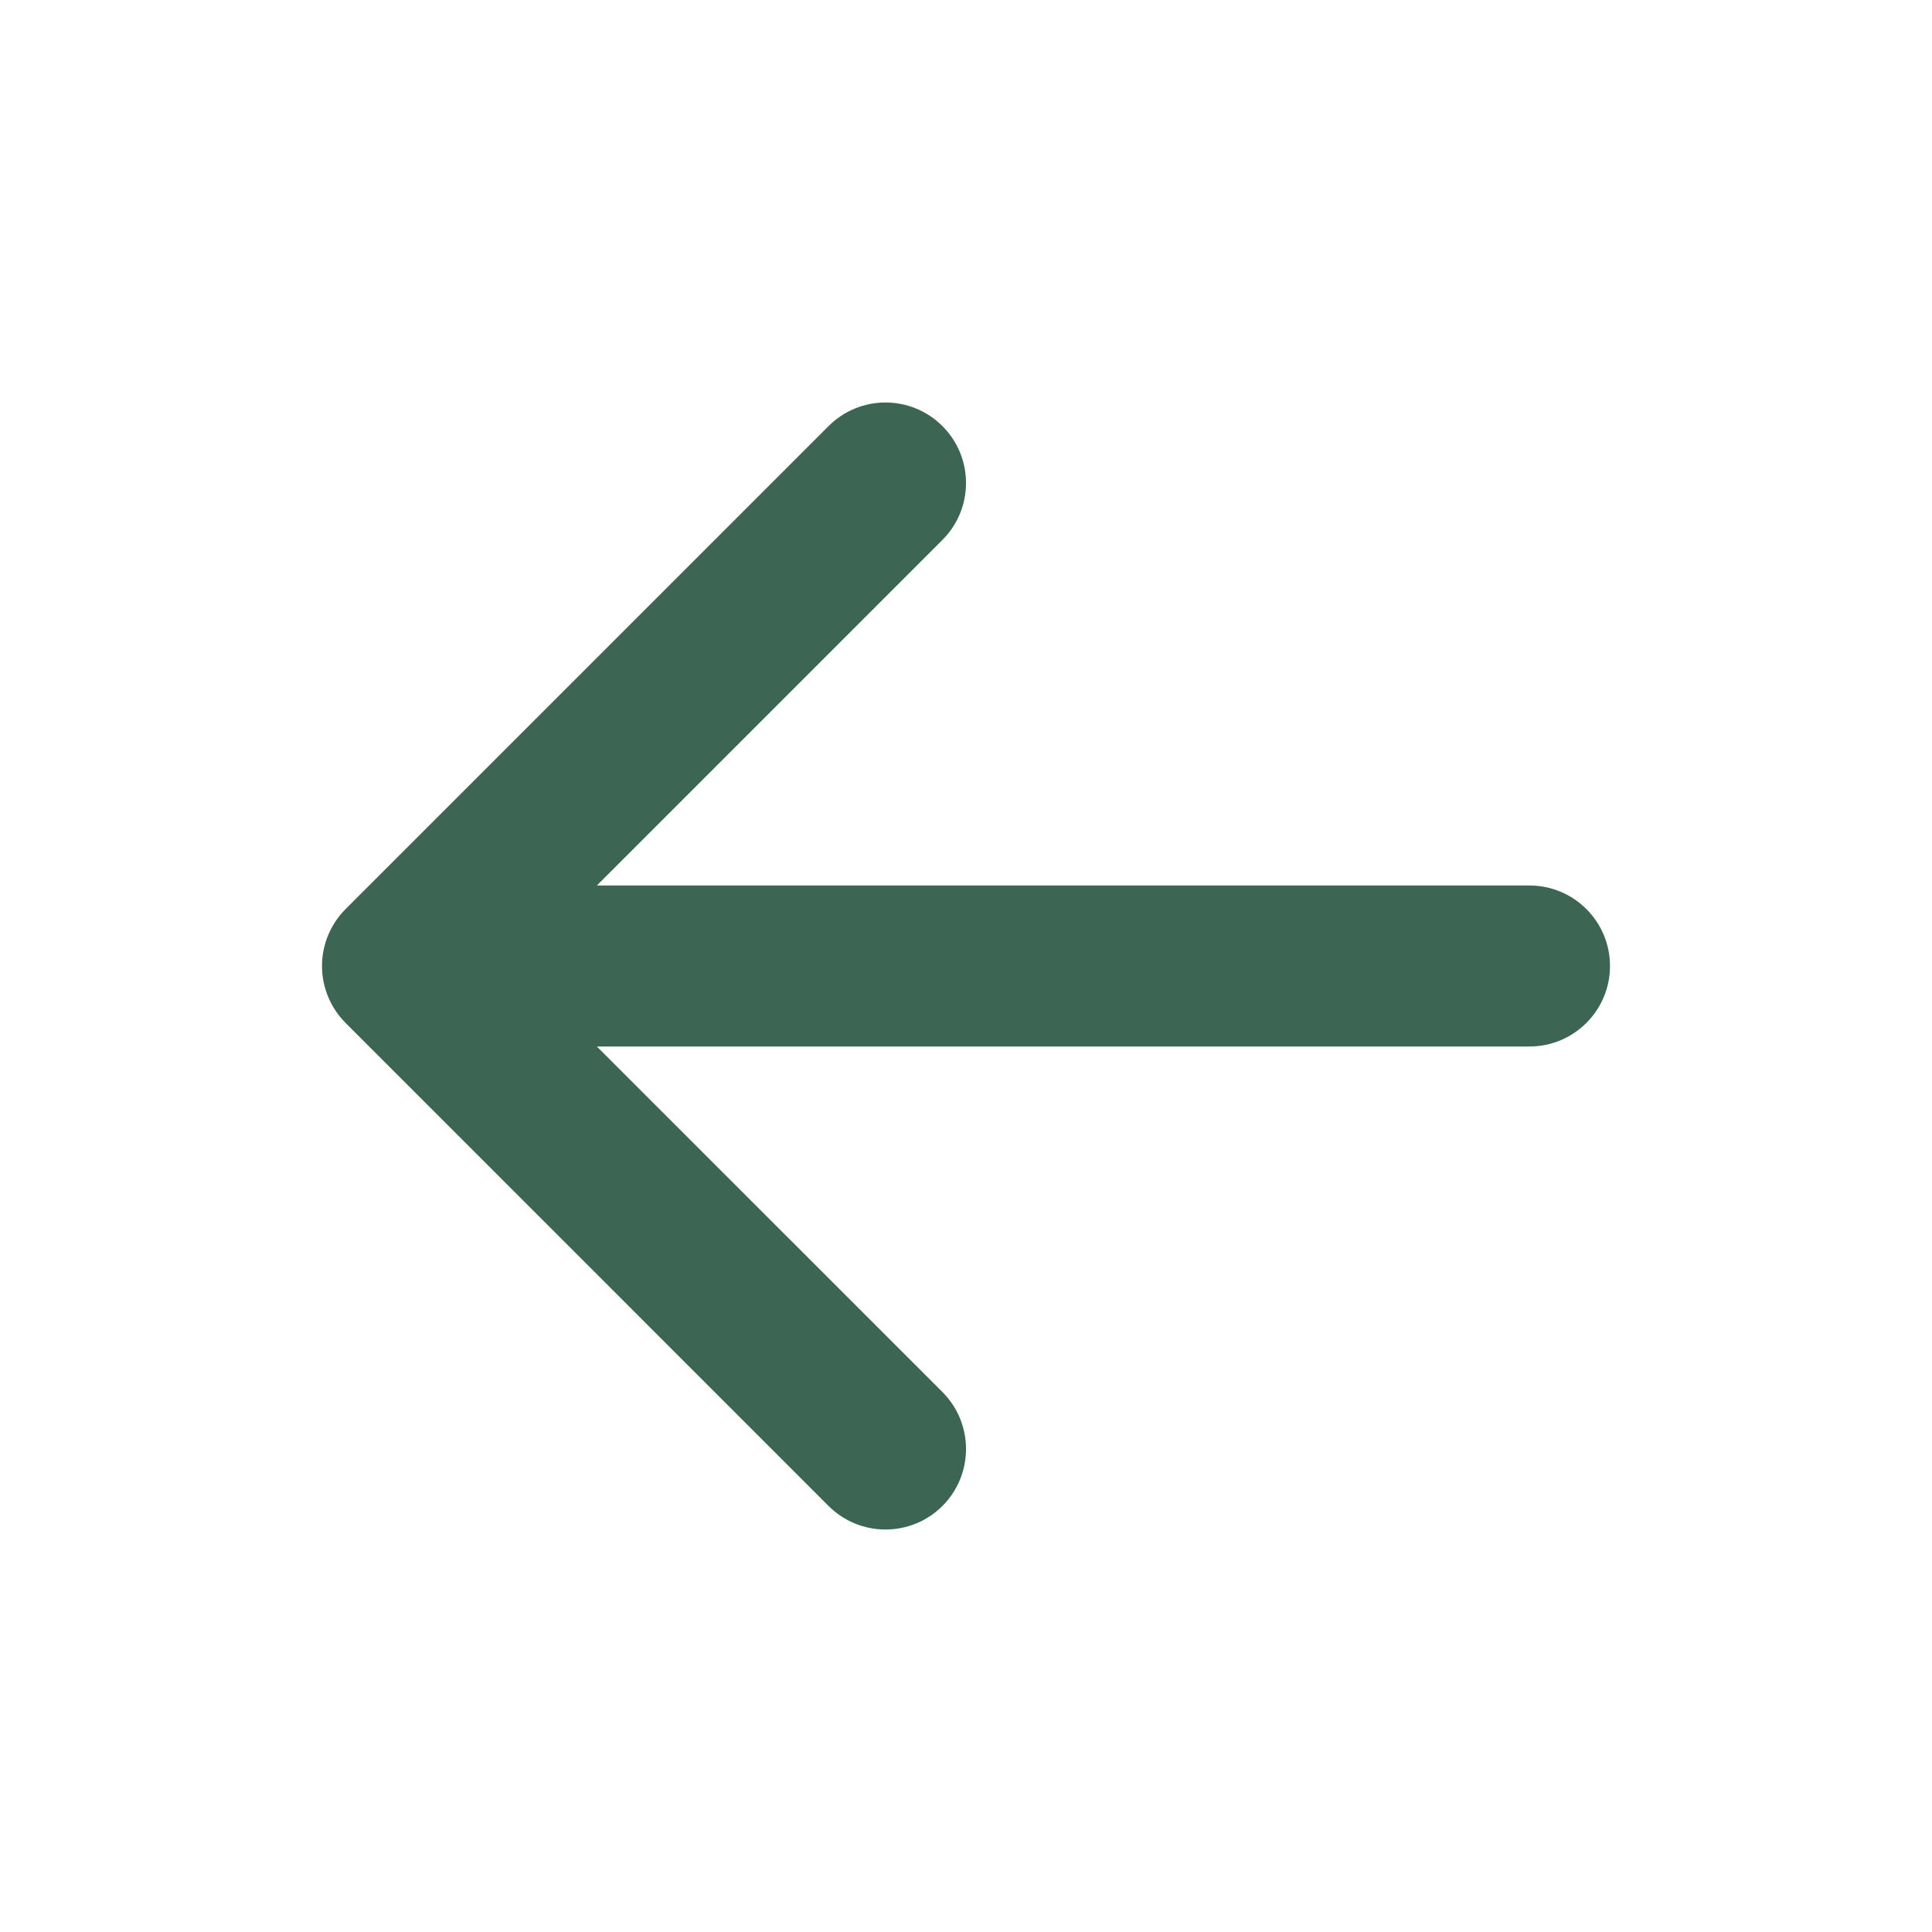 <svg width="27" height="27" viewBox="0 0 27 27" fill="none" xmlns="http://www.w3.org/2000/svg">
<path d="M13.171 21.046C13.61 20.606 13.61 19.894 13.171 19.454L8.341 14.625H21.375C21.996 14.625 22.5 14.121 22.5 13.5C22.5 12.879 21.996 12.375 21.375 12.375H8.341L13.171 7.545C13.61 7.106 13.61 6.394 13.171 5.955C12.731 5.515 12.019 5.515 11.579 5.955L4.83 12.704C4.619 12.915 4.5 13.202 4.5 13.5C4.5 13.798 4.619 14.085 4.83 14.296L11.579 21.046C12.019 21.485 12.731 21.485 13.171 21.046Z" fill="#3C6553"/>
</svg>
